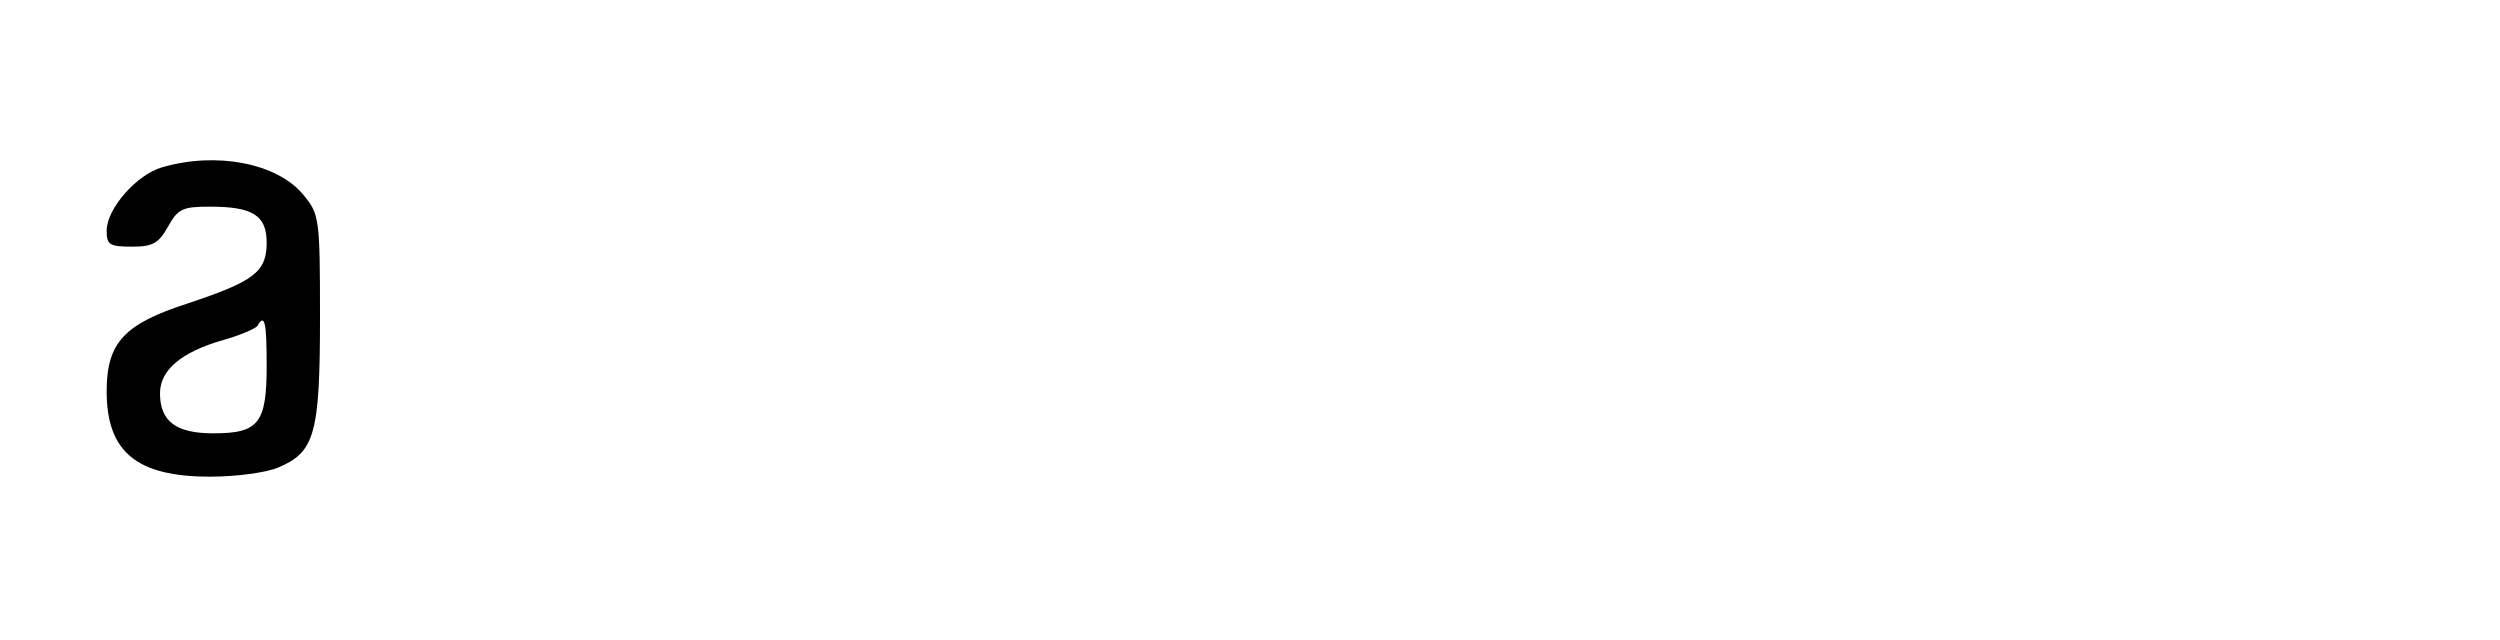 <?xml version="1.0" standalone="no"?>
<!DOCTYPE svg PUBLIC "-//W3C//DTD SVG 20010904//EN"
 "http://www.w3.org/TR/2001/REC-SVG-20010904/DTD/svg10.dtd">
<svg version="1.0" xmlns="http://www.w3.org/2000/svg"
 width="375pt" height="96pt" viewBox="0 0 375 96"
 preserveAspectRatio="xMidYMid meet">

<g transform="translate(0,96) scale(0.1,-0.1)"
fill="#000000" stroke="none">
<path d="M243 709 c-38 -11 -83 -62 -83 -95 0 -21 4 -24 38 -24 31 0 40 5 54
30 15 27 22 30 63 30 64 0 85 -13 85 -54 0 -44 -19 -58 -118 -91 -96 -31 -122
-59 -122 -132 0 -91 45 -128 155 -128 39 0 85 6 103 14 54 23 62 50 62 225 0
151 -1 155 -26 185 -39 46 -129 64 -211 40z m157 -298 c0 -86 -12 -101 -80
-101 -56 0 -80 18 -80 60 0 35 32 62 95 80 25 7 48 17 51 21 11 19 14 7 14
-60z"/>
</g>
</svg>
